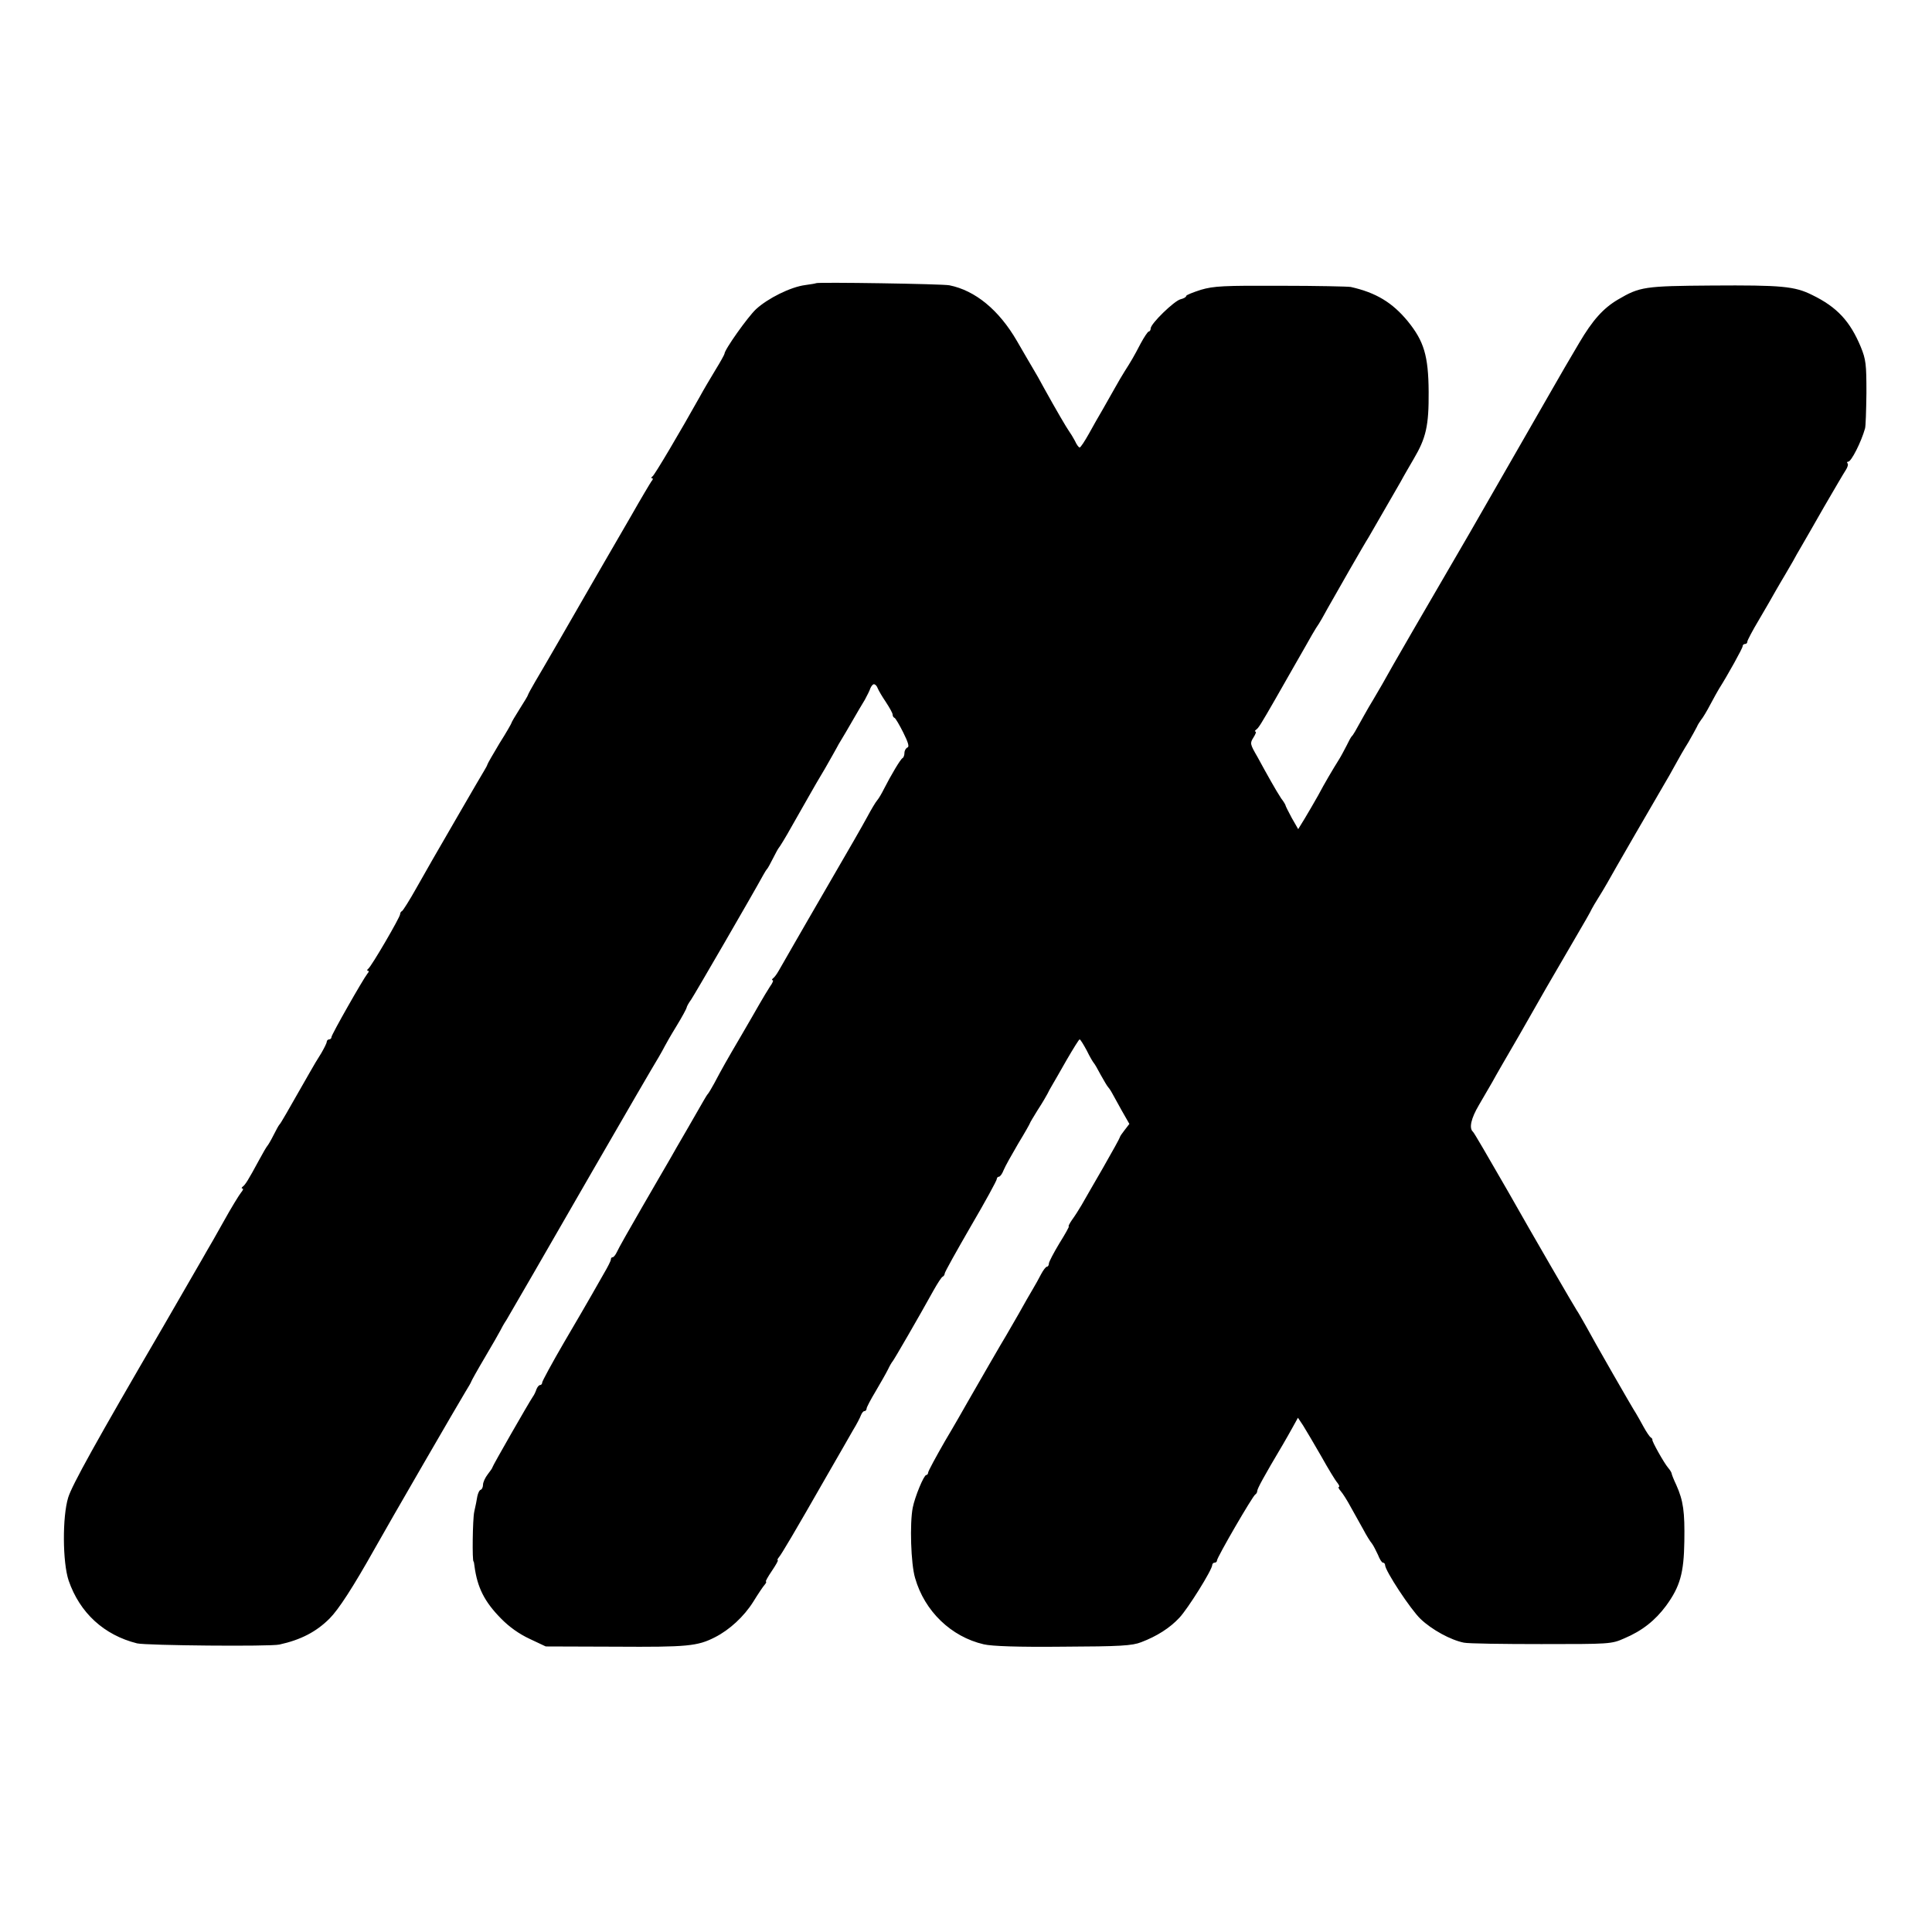 <?xml version="1.0" standalone="no"?>
<!DOCTYPE svg PUBLIC "-//W3C//DTD SVG 20010904//EN"
 "http://www.w3.org/TR/2001/REC-SVG-20010904/DTD/svg10.dtd">
<svg version="1.0" xmlns="http://www.w3.org/2000/svg"
 width="816pt" height="816pt" viewBox="0 0 816 816"
 preserveAspectRatio="xMidYMid meet">
<g transform="translate(0,816) scale(0.1,-0.1)"
fill="#000000" stroke="none">
<path d="M3447 6964 c-1 -1 -22 -5 -46 -8 -62 -8 -158 -56 -208 -102 -35 -33
-133 -171 -133 -188 0 -3 -17 -34 -38 -68 -21 -35 -51 -85 -66 -113 -84 -150
-191 -331 -200 -337 -6 -4 -7 -8 -2 -8 5 0 4 -6 -2 -12 -5 -7 -45 -74 -87
-148 -43 -74 -94 -162 -113 -195 -19 -33 -42 -73 -52 -90 -85 -148 -213 -370
-239 -413 -17 -29 -31 -55 -31 -57 0 -3 -16 -29 -35 -59 -19 -30 -35 -57 -35
-60 0 -2 -22 -41 -50 -85 -27 -45 -50 -85 -51 -89 -1 -4 -7 -16 -14 -27 -7
-11 -54 -92 -105 -180 -123 -212 -119 -206 -181 -315 -29 -52 -57 -96 -61 -98
-5 -2 -8 -8 -8 -13 0 -13 -122 -222 -135 -231 -5 -4 -6 -8 -1 -8 5 0 4 -6 -2
-12 -19 -24 -152 -258 -152 -268 0 -5 -4 -10 -10 -10 -5 0 -10 -5 -10 -10 0
-6 -11 -27 -23 -48 -13 -20 -35 -57 -49 -82 -98 -172 -123 -216 -128 -220 -3
-3 -14 -23 -25 -45 -11 -22 -23 -42 -26 -45 -3 -3 -19 -30 -35 -60 -46 -85
-58 -104 -69 -112 -5 -4 -6 -8 -1 -8 5 0 2 -8 -6 -17 -8 -10 -42 -65 -74 -123
-32 -57 -63 -112 -69 -121 -5 -10 -33 -57 -61 -106 -28 -48 -83 -144 -123
-213 -287 -492 -387 -673 -403 -725 -25 -81 -24 -274 2 -351 47 -136 149 -230
289 -265 39 -9 561 -14 601 -5 91 20 156 54 212 110 38 38 99 132 190 294 58
104 364 632 384 664 13 21 24 40 24 42 0 2 26 49 58 103 32 54 61 105 65 113
4 8 15 29 26 45 18 30 163 281 361 625 146 253 260 449 282 485 10 17 21 37
25 45 4 8 26 47 50 86 24 39 43 75 43 78 0 4 8 19 19 34 15 22 262 448 305
527 6 11 13 22 16 25 3 3 14 23 25 45 11 22 22 42 25 45 3 3 28 43 54 90 27
47 60 105 74 130 14 25 44 77 67 115 22 39 44 77 48 85 4 8 13 24 20 35 7 11
28 47 47 80 19 33 43 74 53 90 9 17 20 38 23 48 4 9 10 17 15 17 6 0 13 -8 16
-17 4 -10 20 -37 35 -59 15 -23 28 -46 28 -52 0 -6 3 -12 8 -14 4 -1 21 -30
37 -62 21 -42 26 -60 18 -63 -7 -3 -13 -13 -13 -23 0 -10 -4 -20 -8 -22 -8 -3
-49 -72 -80 -133 -8 -16 -20 -37 -27 -45 -7 -8 -26 -40 -42 -70 -28 -51 -56
-100 -200 -348 -31 -53 -79 -137 -108 -187 -28 -49 -58 -101 -66 -115 -8 -14
-18 -28 -24 -32 -5 -4 -6 -8 -2 -8 5 0 0 -12 -11 -27 -10 -16 -30 -48 -44 -73
-14 -25 -49 -85 -78 -135 -60 -102 -83 -143 -113 -200 -12 -22 -24 -42 -27
-45 -3 -3 -11 -16 -19 -30 -8 -14 -39 -68 -69 -120 -30 -52 -63 -108 -72 -125
-10 -16 -61 -106 -116 -200 -54 -93 -103 -180 -108 -192 -6 -13 -14 -23 -18
-23 -5 0 -8 -4 -8 -10 0 -5 -13 -31 -29 -58 -15 -26 -39 -68 -53 -93 -14 -24
-66 -115 -117 -201 -50 -86 -91 -162 -91 -167 0 -6 -4 -11 -9 -11 -5 0 -11 -8
-15 -17 -3 -10 -10 -25 -16 -33 -17 -25 -170 -292 -170 -297 0 -3 -9 -16 -20
-30 -11 -14 -20 -34 -20 -44 0 -9 -4 -19 -9 -21 -6 -1 -12 -14 -15 -28 -2 -14
-8 -43 -13 -65 -7 -32 -9 -210 -3 -210 1 0 3 -9 4 -20 12 -90 42 -150 112
-221 34 -35 76 -65 121 -86 l68 -32 295 -1 c303 -2 346 2 420 40 61 31 122 87
161 149 21 34 43 67 49 73 6 7 8 13 5 13 -3 0 8 20 25 45 17 25 28 45 25 45
-3 0 -1 6 5 13 11 13 64 102 200 340 47 81 97 169 112 195 16 26 31 55 34 64
4 10 10 18 15 18 5 0 9 5 9 10 0 6 17 38 38 73 20 34 44 76 52 92 8 17 17 32
20 35 5 5 110 186 173 300 17 30 34 57 39 58 4 2 8 8 8 13 0 6 50 95 110 199
61 104 110 194 110 200 0 5 4 10 9 10 5 0 14 12 20 28 6 15 34 65 61 111 28
46 50 85 50 87 0 2 15 27 33 56 19 29 37 60 41 68 4 8 12 24 19 35 7 12 35 60
62 108 28 48 52 87 55 87 3 0 16 -21 30 -47 13 -27 27 -50 30 -53 3 -3 16 -25
29 -50 14 -25 27 -47 30 -50 3 -3 11 -14 17 -25 6 -11 25 -45 42 -76 l32 -56
-20 -26 c-11 -14 -20 -27 -20 -30 0 -3 -32 -61 -71 -129 -39 -67 -80 -139 -91
-158 -11 -19 -29 -47 -40 -62 -11 -16 -17 -28 -14 -28 3 0 -15 -32 -40 -72
-24 -40 -44 -78 -44 -85 0 -7 -4 -13 -8 -13 -5 0 -16 -15 -25 -32 -9 -18 -25
-46 -35 -63 -10 -16 -37 -64 -60 -105 -24 -41 -47 -82 -52 -90 -11 -17 -128
-220 -164 -283 -13 -23 -55 -97 -95 -164 -39 -68 -71 -127 -71 -133 0 -5 -4
-10 -8 -10 -10 0 -48 -92 -57 -138 -13 -66 -8 -237 10 -297 40 -140 152 -248
290 -280 34 -8 145 -12 335 -10 241 1 292 4 330 19 66 25 121 60 161 103 36
38 139 203 139 223 0 5 5 10 10 10 6 0 10 4 10 9 0 13 152 275 162 279 4 2 8
9 8 14 0 10 27 60 109 198 11 19 30 52 42 74 l21 38 22 -33 c12 -19 46 -77 76
-129 29 -52 60 -103 68 -112 8 -10 11 -18 7 -18 -4 0 -1 -8 7 -17 9 -10 28
-40 43 -68 15 -27 39 -70 53 -95 13 -25 30 -52 37 -60 6 -8 17 -30 25 -47 7
-18 16 -33 21 -33 5 0 9 -5 9 -10 0 -24 108 -188 150 -228 47 -45 127 -89 183
-100 18 -4 165 -6 327 -6 288 0 296 0 350 24 76 32 131 76 177 138 59 81 75
138 77 272 2 124 -4 171 -34 238 -11 23 -20 46 -20 50 -1 4 -7 14 -14 22 -18
21 -70 114 -67 119 1 2 -2 7 -7 10 -5 3 -19 24 -31 46 -12 22 -26 47 -31 55
-16 24 -180 310 -212 370 -17 30 -34 60 -38 65 -6 8 -183 312 -292 505 -90
156 -142 246 -147 250 -17 15 -8 56 25 112 20 35 46 79 57 98 10 19 62 109
115 200 52 91 103 180 113 198 38 66 58 99 121 208 36 61 68 117 71 125 4 8
16 28 26 44 11 17 28 46 39 65 16 30 218 379 247 428 6 9 23 40 38 67 15 28
41 73 58 100 16 28 32 57 36 65 3 8 12 22 18 30 7 8 25 38 39 65 15 28 31 57
36 65 38 60 100 172 100 180 0 6 5 10 10 10 6 0 10 4 10 10 0 5 22 47 49 92
27 46 59 101 71 123 13 22 31 54 41 70 10 17 24 41 32 55 7 14 23 41 34 60 11
19 55 95 97 169 43 74 84 144 92 156 8 12 11 25 7 28 -3 4 -2 7 3 7 13 0 55
83 71 140 3 8 5 76 6 150 0 122 -2 141 -24 195 -45 108 -100 168 -205 219 -74
37 -129 42 -424 40 -284 -2 -304 -5 -396 -59 -63 -37 -108 -88 -164 -183 -28
-48 -55 -94 -60 -102 -5 -8 -86 -150 -181 -315 -95 -165 -195 -340 -224 -390
-176 -302 -335 -576 -367 -635 -11 -19 -28 -48 -38 -65 -10 -16 -28 -47 -39
-67 -37 -67 -46 -83 -52 -88 -3 -3 -13 -21 -22 -40 -10 -19 -23 -44 -30 -55
-30 -48 -63 -104 -90 -155 -17 -30 -43 -75 -57 -98 l-27 -44 -27 47 c-14 26
-26 50 -26 52 0 3 -8 17 -19 31 -10 15 -29 47 -43 72 -14 25 -40 71 -57 103
-32 55 -32 58 -17 82 9 14 13 25 9 25 -5 0 -3 4 2 8 10 6 21 24 83 132 11 19
46 80 77 135 32 55 66 116 77 135 11 19 24 40 28 45 4 6 21 35 37 65 32 57
156 274 173 300 9 15 77 133 135 234 15 28 41 72 56 98 52 88 64 140 63 283
-1 153 -20 214 -88 298 -65 79 -134 121 -241 145 -11 2 -144 5 -295 5 -243 1
-283 -1 -338 -17 -34 -11 -62 -22 -62 -26 0 -5 -11 -11 -24 -14 -27 -7 -126
-103 -126 -123 0 -7 -4 -13 -8 -13 -4 0 -20 -24 -35 -52 -28 -54 -40 -74 -68
-118 -9 -14 -27 -45 -41 -70 -14 -25 -37 -65 -51 -90 -15 -25 -41 -71 -58
-102 -18 -32 -35 -58 -39 -58 -4 0 -13 12 -20 28 -8 15 -19 33 -25 41 -10 14
-53 87 -105 181 -16 30 -38 69 -48 85 -10 17 -40 68 -67 115 -76 131 -176 213
-285 235 -28 6 -557 14 -563 9z"/>
</g>
</svg>
